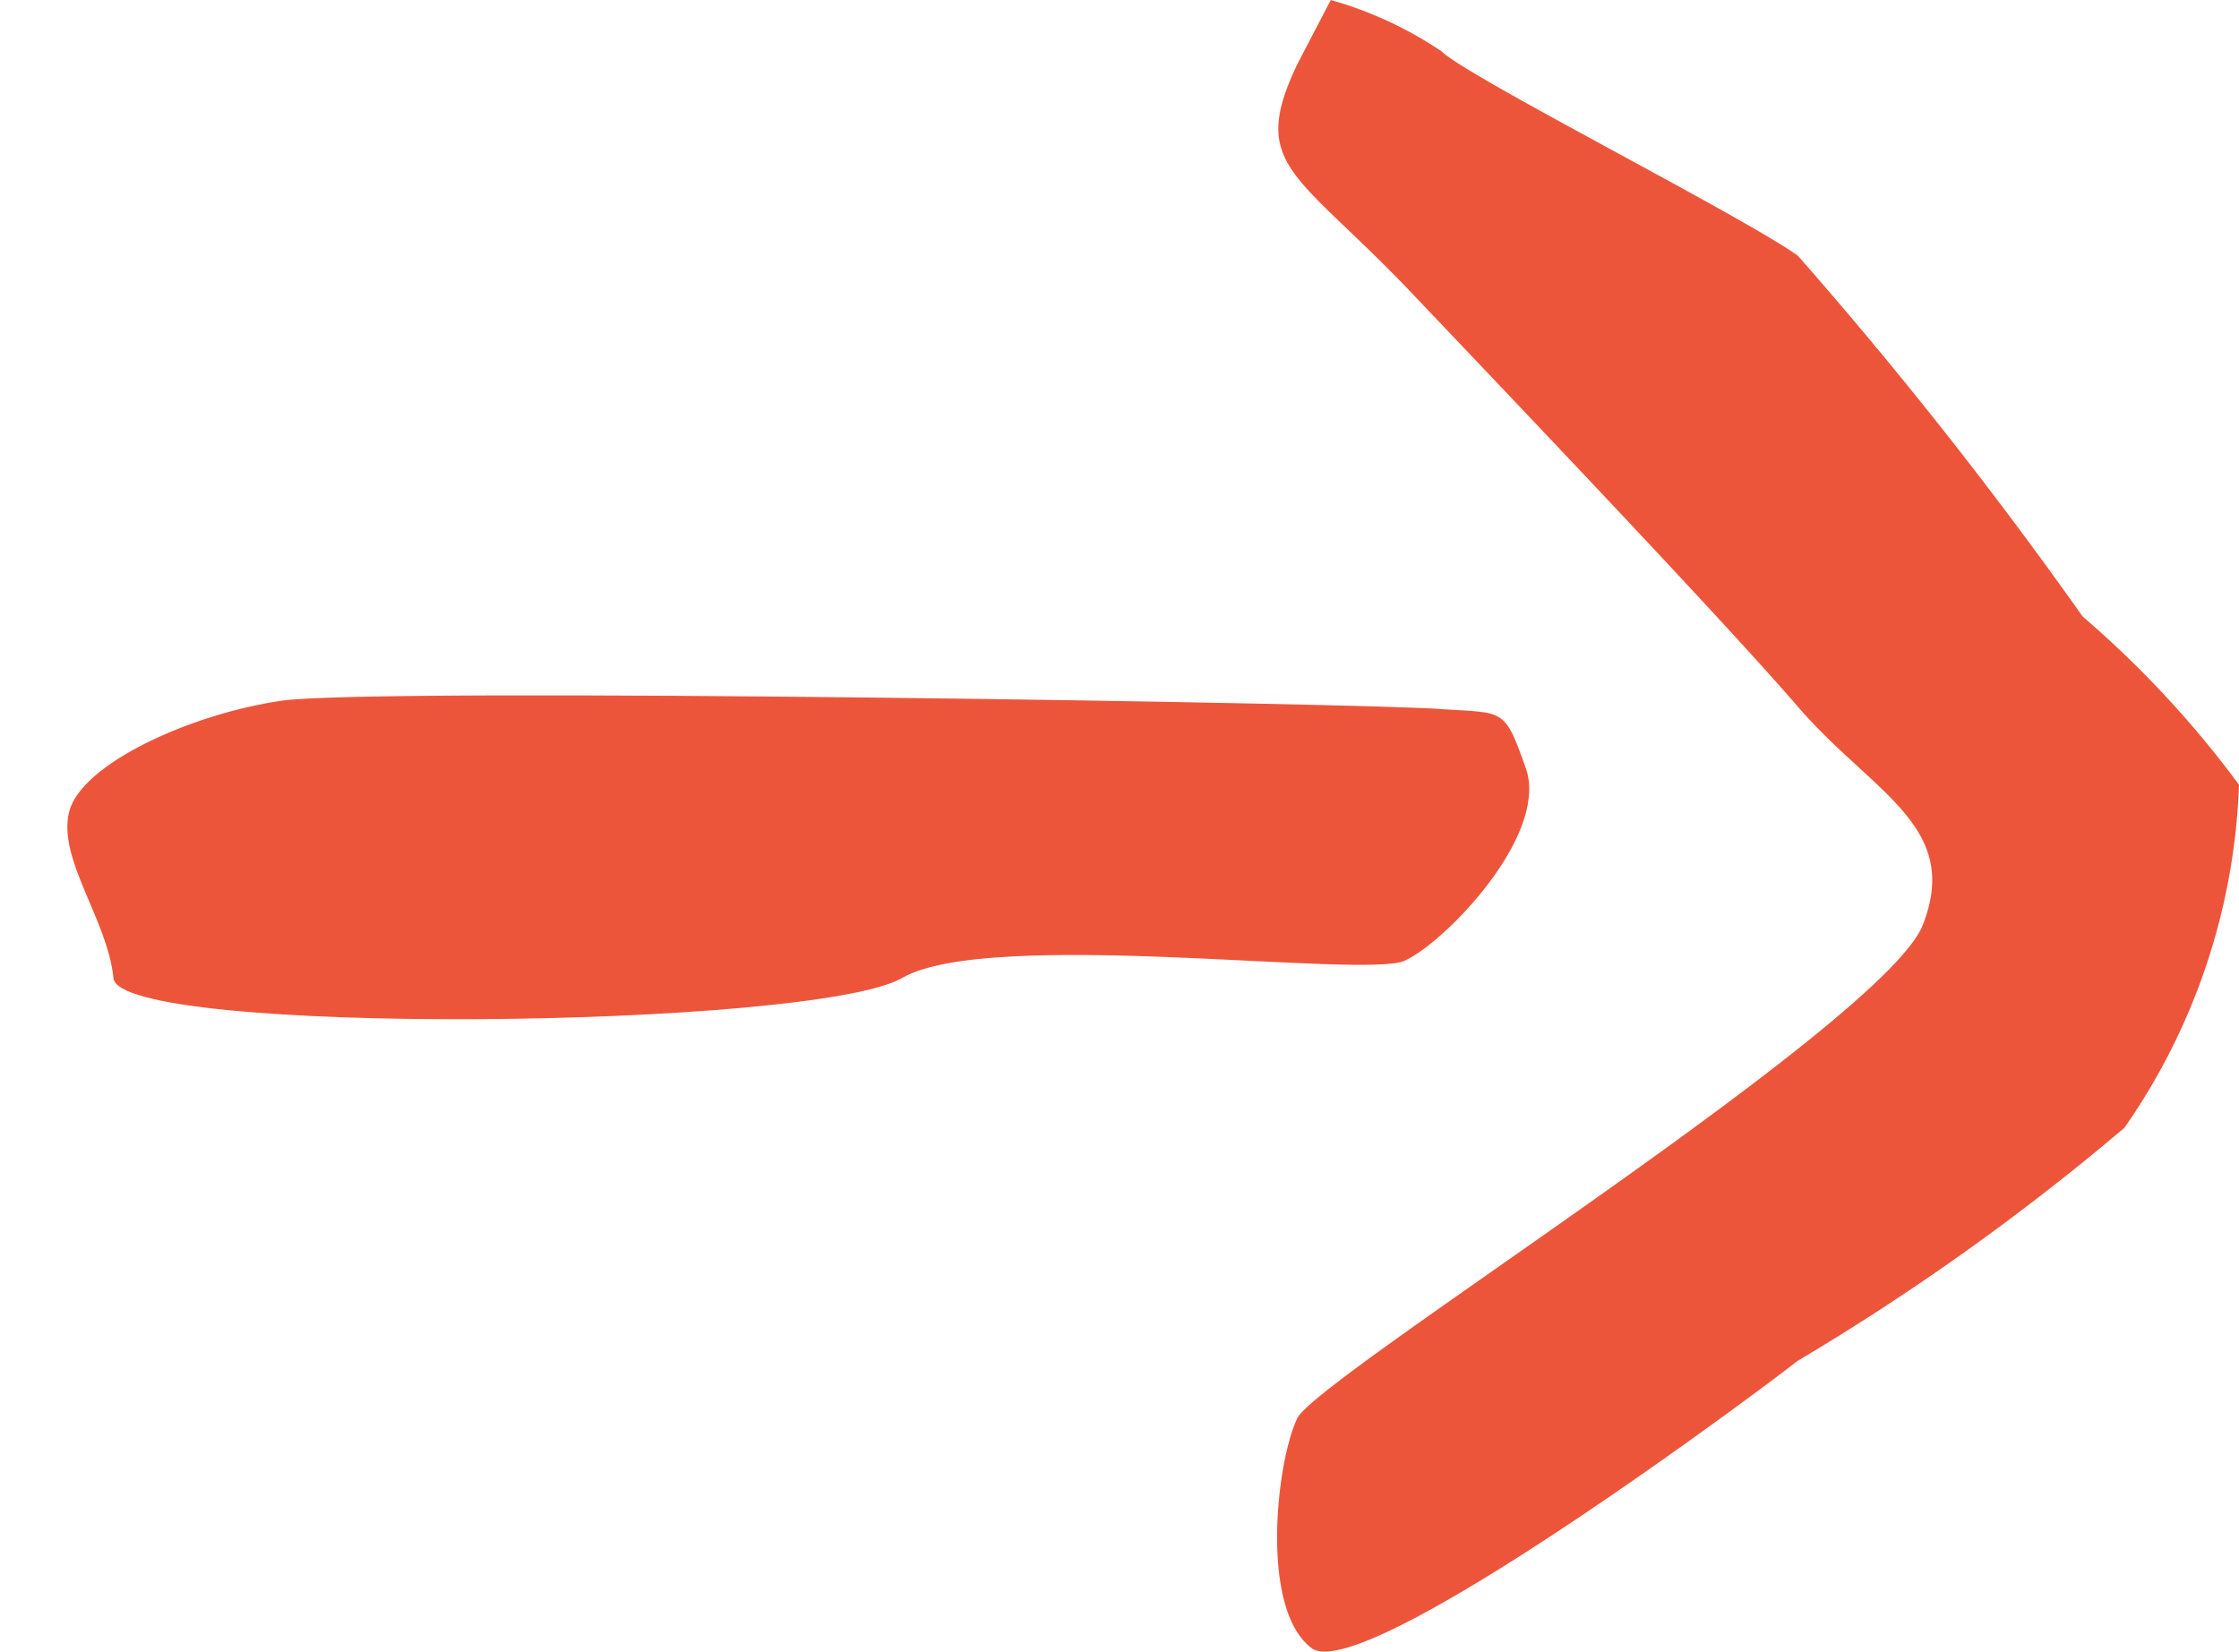 <svg xmlns="http://www.w3.org/2000/svg" width="18.975" height="14" viewBox="0 0 18.975 14" preserveAspectRatio="none"><g transform="translate(-378 -3149)"><path d="M13.457.172c-.869-.414-.91-.011-1.942.97S8.742,3.781,8.009,4.414,7,5.8,6.161,5.473,2.332.346,1.979.172.35-.155.024.3c-.288.458,2.1,3.676,2.44,4.111A20.32,20.32,0,0,0,4.44,7.181a5.408,5.408,0,0,0,2.908.971A8.641,8.641,0,0,0,8.774,6.827a37,37,0,0,0,3.059-2.414c.353-.5,1.515-2.8,1.733-3.021A3.259,3.259,0,0,0,14,.455Z" transform="translate(388.823 3163) rotate(-90)" fill="#ed553b"/><path d="M4.9,3.359C4.1,3.052,2.443.309,2.108.142S.541-.135.207.35c-.3.484-.266.45.044.887C.524,1.653,5.8,8.389,6.387,8.928s1.486.977,1.861.805.506-.829.861-1.18S5.706,3.665,4.9,3.359Z" transform="translate(391.341 3155.595) rotate(129)" fill="#ed553b"/></g></svg>
